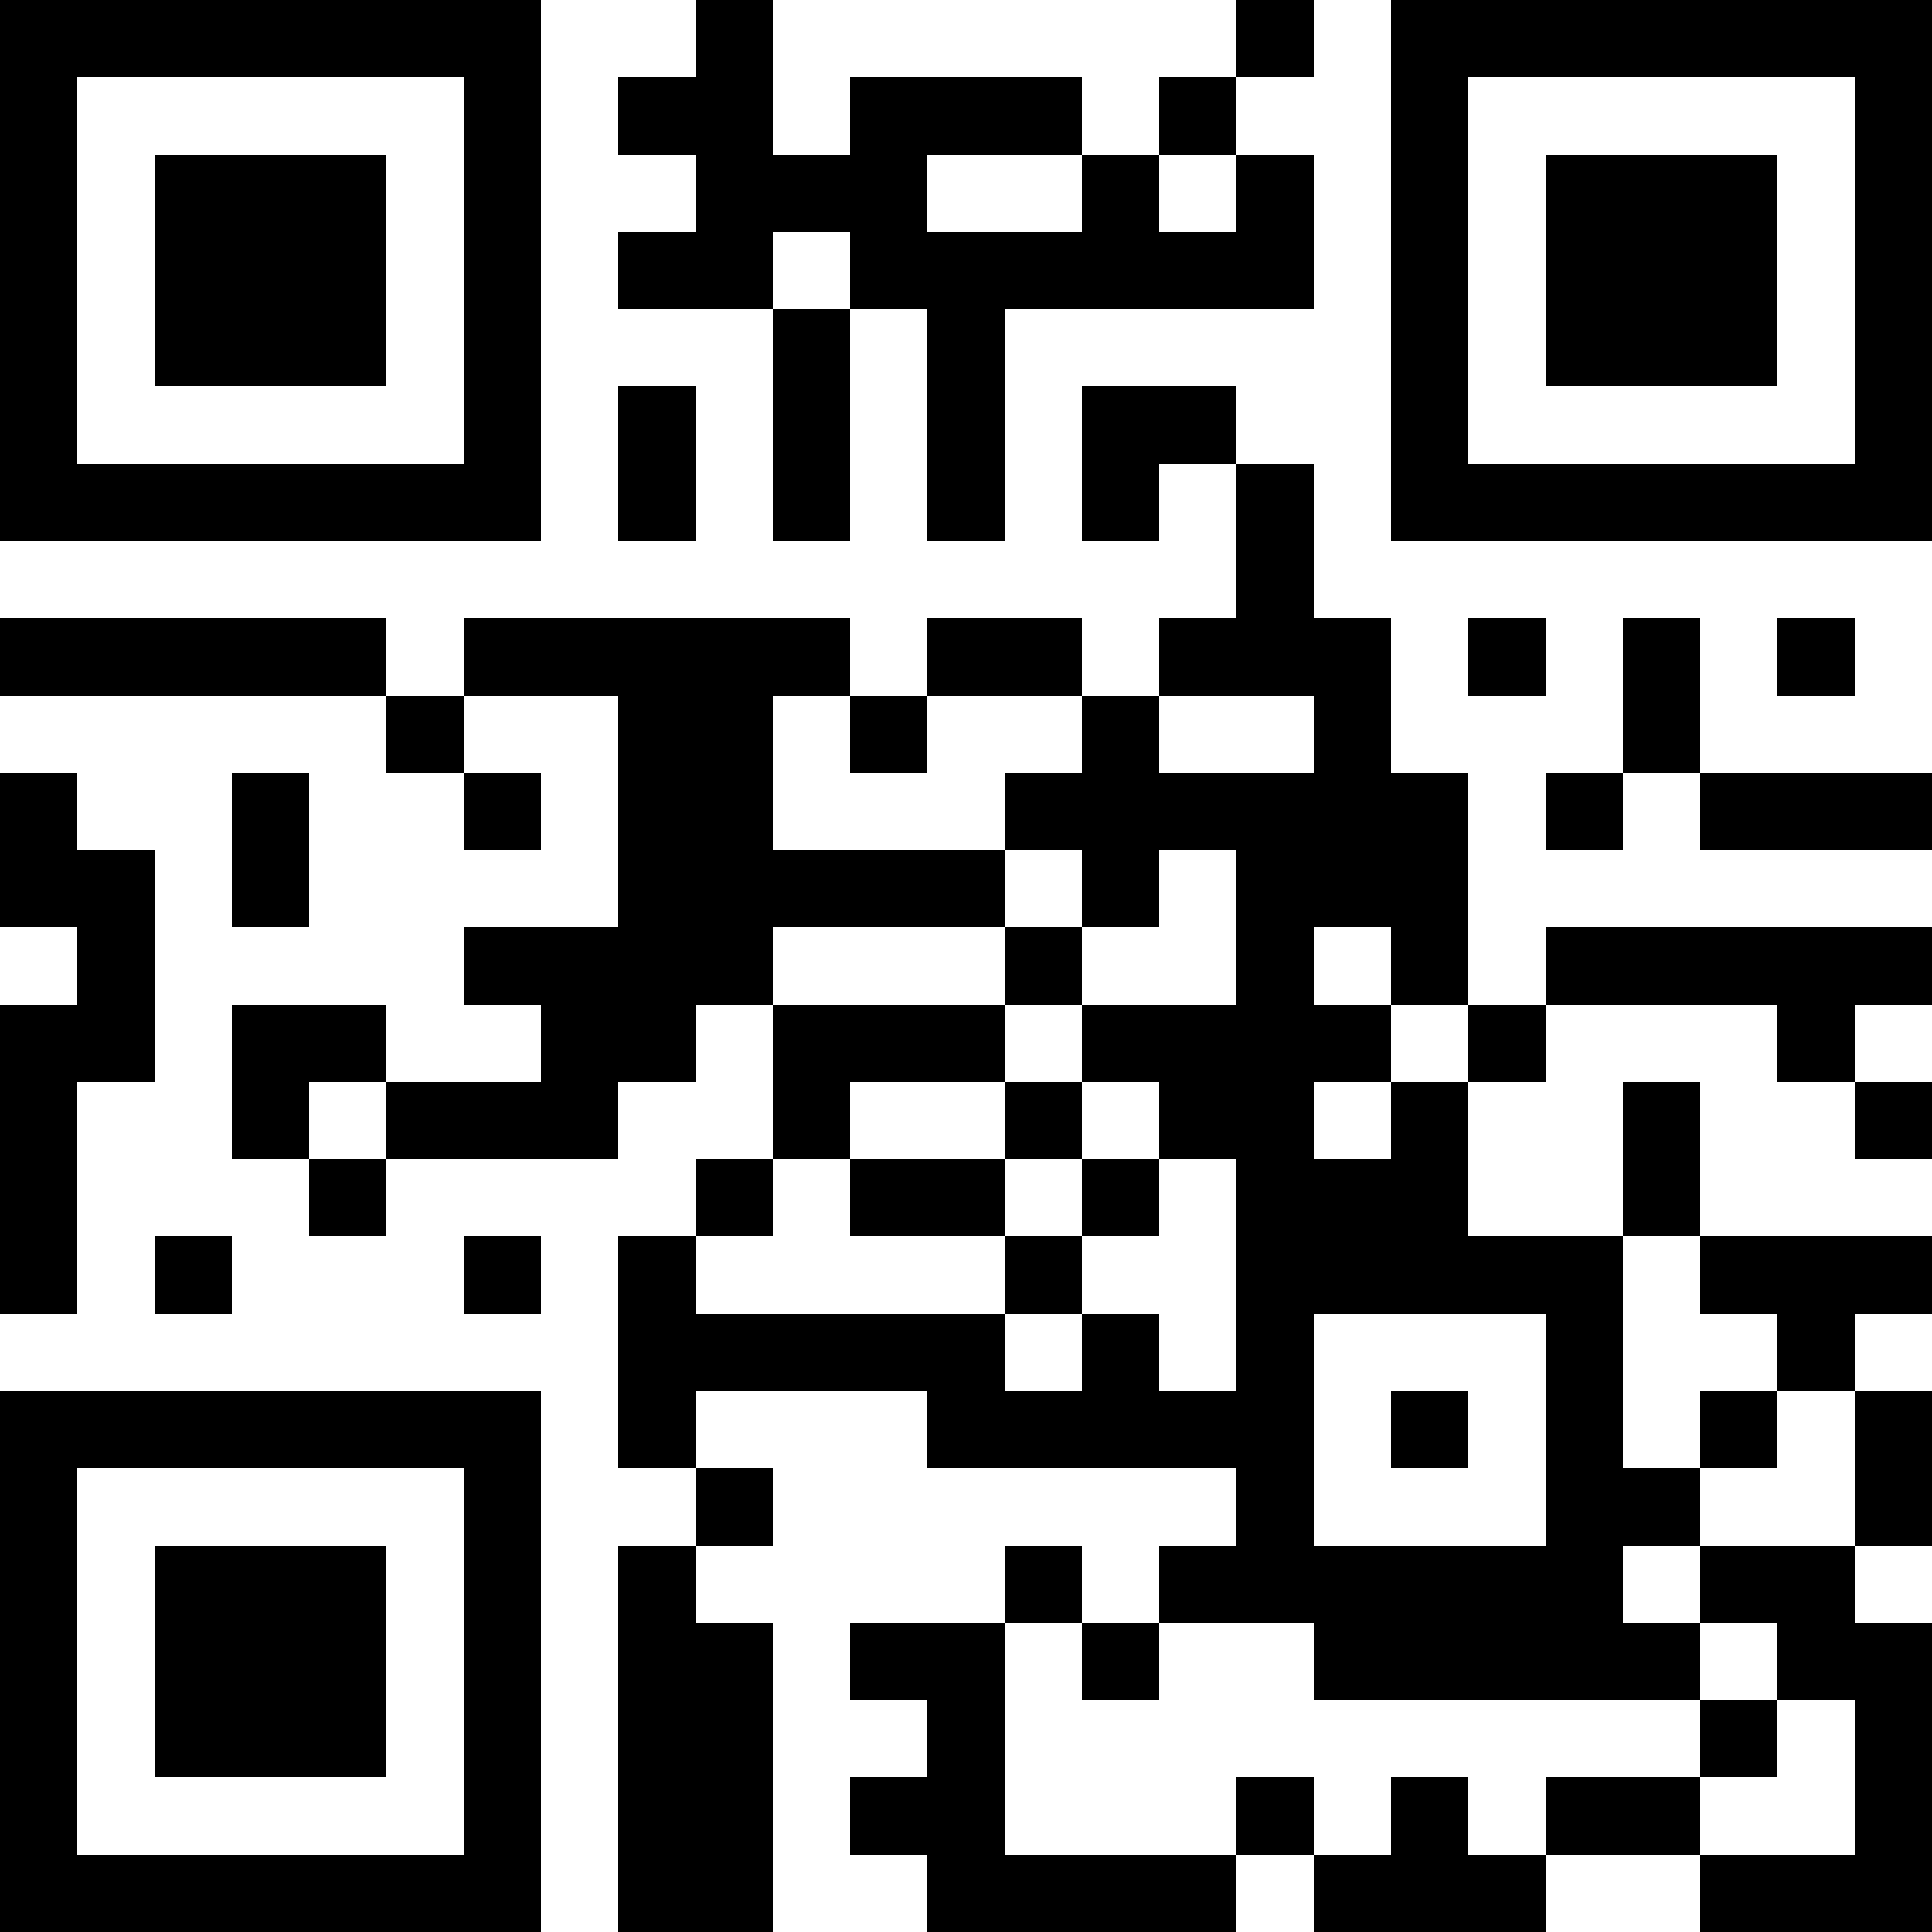 <?xml version="1.0" encoding="UTF-8"?>
<svg xmlns="http://www.w3.org/2000/svg" version="1.1" width="200" height="200" viewBox="0 0 200 200"><rect x="0" y="0" width="200" height="200" fill="#ffffff"/><g transform="scale(8)"><g transform="translate(0,0)"><path fill-rule="evenodd" d="M9 0L9 1L8 1L8 2L9 2L9 3L8 3L8 4L10 4L10 7L11 7L11 4L12 4L12 7L13 7L13 4L17 4L17 2L16 2L16 1L17 1L17 0L16 0L16 1L15 1L15 2L14 2L14 1L11 1L11 2L10 2L10 0ZM12 2L12 3L14 3L14 2ZM15 2L15 3L16 3L16 2ZM10 3L10 4L11 4L11 3ZM8 5L8 7L9 7L9 5ZM14 5L14 7L15 7L15 6L16 6L16 8L15 8L15 9L14 9L14 8L12 8L12 9L11 9L11 8L6 8L6 9L5 9L5 8L0 8L0 9L5 9L5 10L6 10L6 11L7 11L7 10L6 10L6 9L8 9L8 12L6 12L6 13L7 13L7 14L5 14L5 13L3 13L3 15L4 15L4 16L5 16L5 15L8 15L8 14L9 14L9 13L10 13L10 15L9 15L9 16L8 16L8 19L9 19L9 20L8 20L8 25L10 25L10 21L9 21L9 20L10 20L10 19L9 19L9 18L12 18L12 19L16 19L16 20L15 20L15 21L14 21L14 20L13 20L13 21L11 21L11 22L12 22L12 23L11 23L11 24L12 24L12 25L16 25L16 24L17 24L17 25L20 25L20 24L22 24L22 25L25 25L25 21L24 21L24 20L25 20L25 18L24 18L24 17L25 17L25 16L22 16L22 14L21 14L21 16L19 16L19 14L20 14L20 13L23 13L23 14L24 14L24 15L25 15L25 14L24 14L24 13L25 13L25 12L20 12L20 13L19 13L19 10L18 10L18 8L17 8L17 6L16 6L16 5ZM19 8L19 9L20 9L20 8ZM21 8L21 10L20 10L20 11L21 11L21 10L22 10L22 11L25 11L25 10L22 10L22 8ZM23 8L23 9L24 9L24 8ZM10 9L10 11L13 11L13 12L10 12L10 13L13 13L13 14L11 14L11 15L10 15L10 16L9 16L9 17L13 17L13 18L14 18L14 17L15 17L15 18L16 18L16 15L15 15L15 14L14 14L14 13L16 13L16 11L15 11L15 12L14 12L14 11L13 11L13 10L14 10L14 9L12 9L12 10L11 10L11 9ZM15 9L15 10L17 10L17 9ZM0 10L0 12L1 12L1 13L0 13L0 17L1 17L1 14L2 14L2 11L1 11L1 10ZM3 10L3 12L4 12L4 10ZM13 12L13 13L14 13L14 12ZM17 12L17 13L18 13L18 14L17 14L17 15L18 15L18 14L19 14L19 13L18 13L18 12ZM4 14L4 15L5 15L5 14ZM13 14L13 15L11 15L11 16L13 16L13 17L14 17L14 16L15 16L15 15L14 15L14 14ZM13 15L13 16L14 16L14 15ZM2 16L2 17L3 17L3 16ZM6 16L6 17L7 17L7 16ZM21 16L21 19L22 19L22 20L21 20L21 21L22 21L22 22L17 22L17 21L15 21L15 22L14 22L14 21L13 21L13 24L16 24L16 23L17 23L17 24L18 24L18 23L19 23L19 24L20 24L20 23L22 23L22 24L24 24L24 22L23 22L23 21L22 21L22 20L24 20L24 18L23 18L23 17L22 17L22 16ZM17 17L17 20L20 20L20 17ZM18 18L18 19L19 19L19 18ZM22 18L22 19L23 19L23 18ZM22 22L22 23L23 23L23 22ZM0 0L0 7L7 7L7 0ZM1 1L1 6L6 6L6 1ZM2 2L2 5L5 5L5 2ZM18 0L18 7L25 7L25 0ZM19 1L19 6L24 6L24 1ZM20 2L20 5L23 5L23 2ZM0 18L0 25L7 25L7 18ZM1 19L1 24L6 24L6 19ZM2 20L2 23L5 23L5 20Z" fill="#000000"/></g></g></svg>
